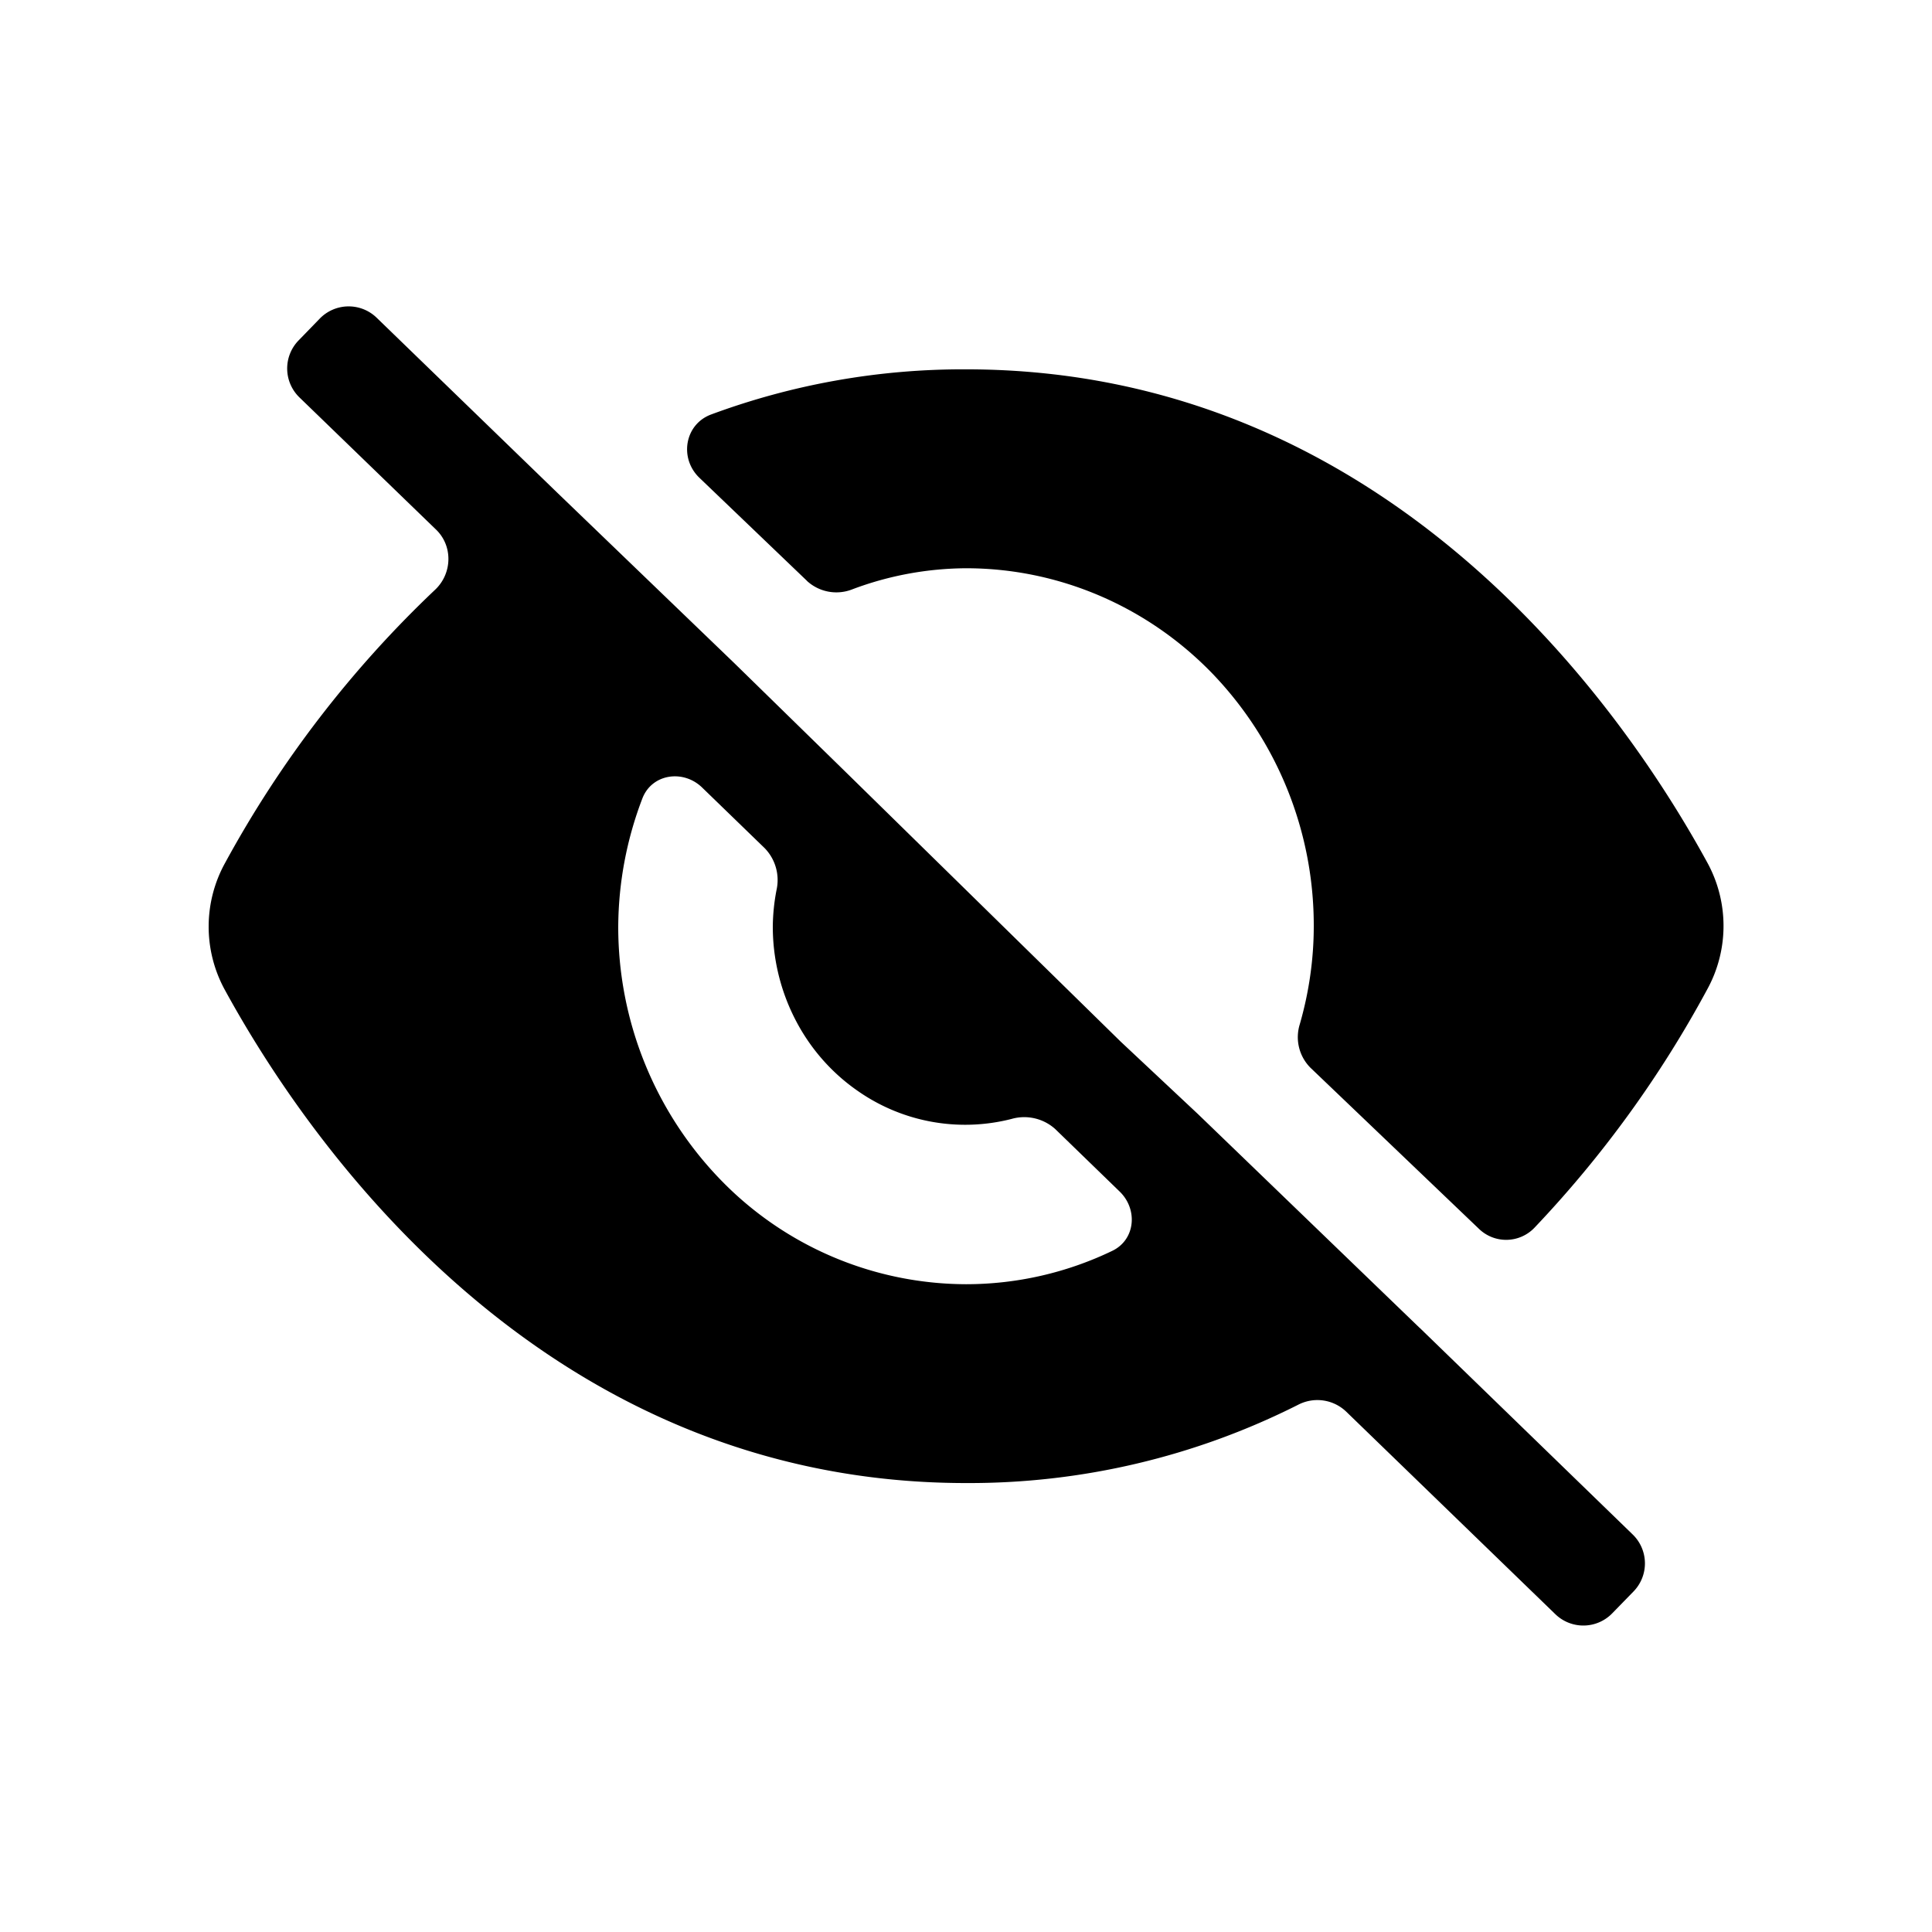 <svg xmlns="http://www.w3.org/2000/svg" fill="none" viewBox="0 0 24 24">
  <path fill="#000" d="M10.024 7.216a.54.54 0 0 0 .566.104c.451-.17.928-.258 1.41-.261 1.146 0 2.245.468 3.055 1.302a4.515 4.515 0 0 1 1.265 3.145c0 .413-.06.824-.174 1.219a.538.538 0 0 0 .134.54l2.09 1.998a.486.486 0 0 0 .69-.01 13.811 13.811 0 0 0 2.148-2.963 1.637 1.637 0 0 0 .005-1.567c-.987-1.811-3.9-6.135-9.213-6.135a9.007 9.007 0 0 0-3.164.56c-.33.121-.402.543-.148.787l1.336 1.28Zm7.612 9.28-2.756-2.658-.96-.9-3.417-3.35L9.12 8.236 6.922 6.12 4.679 3.947a.5.5 0 0 0-.707.011l-.263.271a.5.5 0 0 0 .011.708L5.418 6.58c.21.204.2.544-.012.745a13.672 13.672 0 0 0-2.609 3.393 1.636 1.636 0 0 0-.007 1.573c.989 1.813 3.901 6.132 9.21 6.132a9.065 9.065 0 0 0 4.127-.973.518.518 0 0 1 .594.084l2.6 2.518a.5.5 0 0 0 .707-.011l.264-.271a.5.5 0 0 0-.01-.708l-2.646-2.567ZM12 15.953a4.258 4.258 0 0 1-3.054-1.303 4.514 4.514 0 0 1-1.266-3.144 4.511 4.511 0 0 1 .3-1.588c.118-.306.507-.363.742-.135l.778.754a.568.568 0 0 1 .146.52 2.51 2.51 0 0 0-.046.449 2.52 2.52 0 0 0 .277 1.154c.182.356.446.66.77.886a2.327 2.327 0 0 0 1.918.354.575.575 0 0 1 .544.126l.8.776c.229.222.195.598-.091.736a4.189 4.189 0 0 1-1.818.415Z"/>
</svg>
